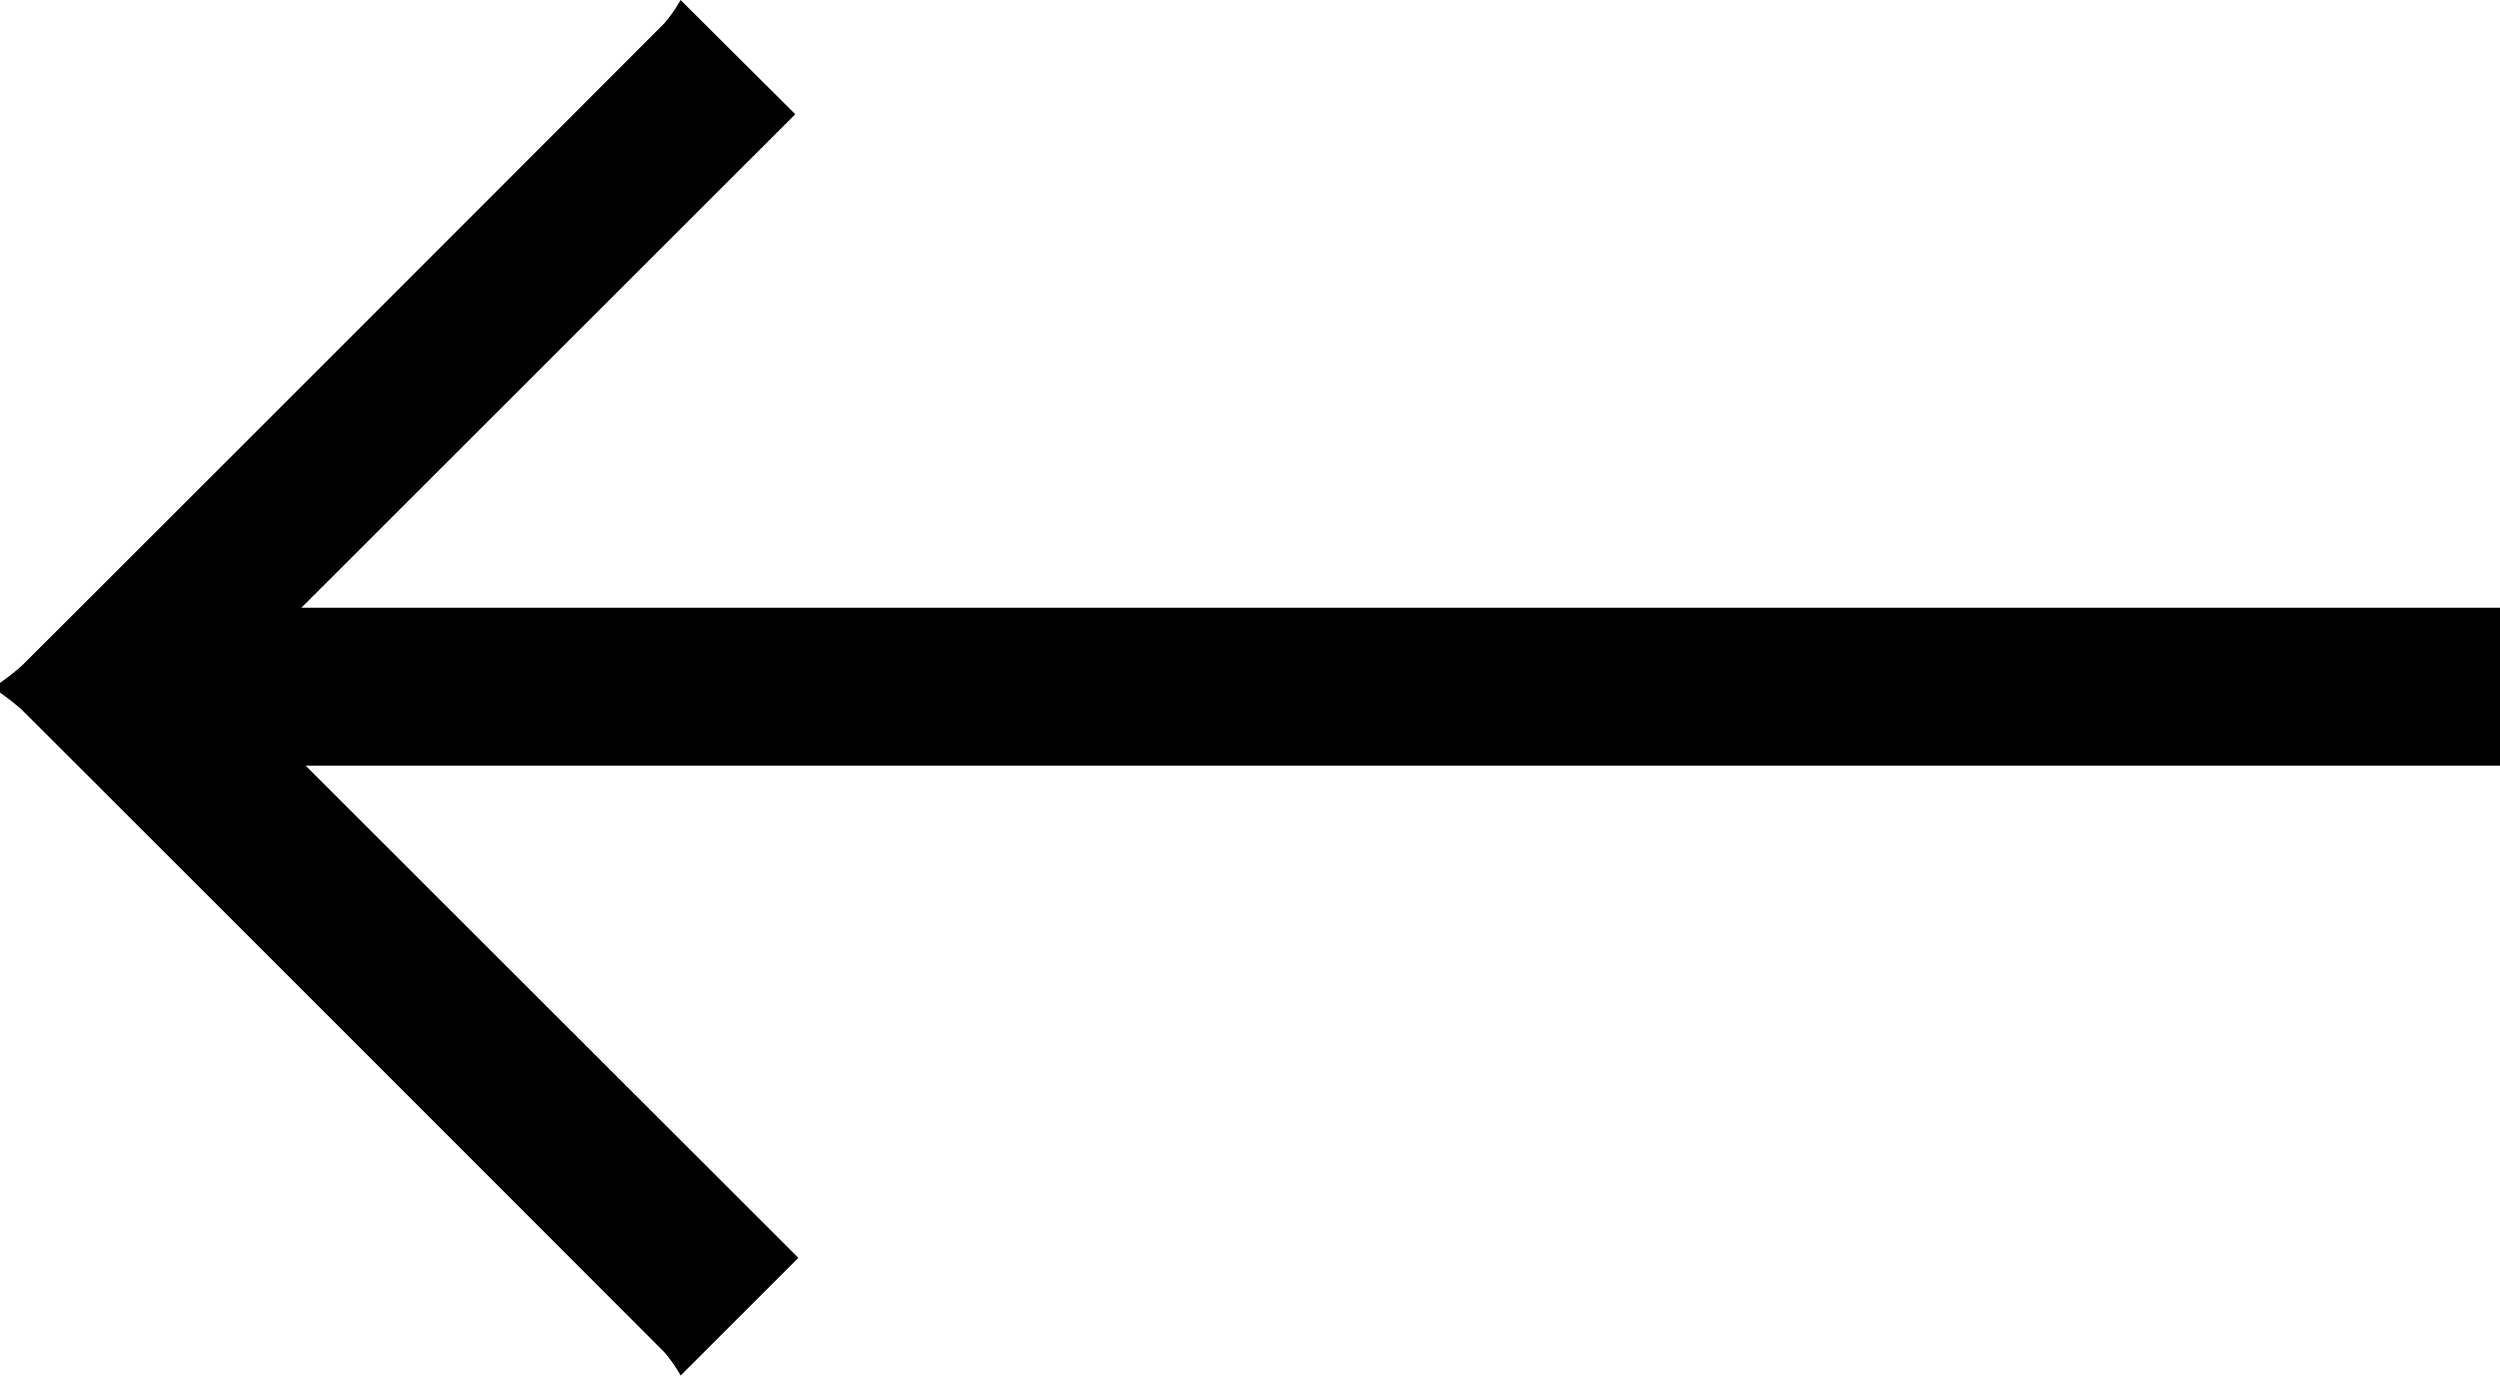<svg id="Layer_1" data-name="Layer 1" xmlns="http://www.w3.org/2000/svg" viewBox="0 0 379.93 209.04"><path d="M3.36,107.91Q52.22,156.69,101,205.54a22.87,22.87,0,0,1,2.44,3.5l17.89-17.88-74.88-74.8H379.93v-24H45.8l75.06-75L103.43,0A22.1,22.1,0,0,1,101,3.5Q52.22,52.36,3.36,101.13A35,35,0,0,1,0,103.78v1.48A35,35,0,0,1,3.36,107.91Z" transform="translate(0 0)"/></svg>